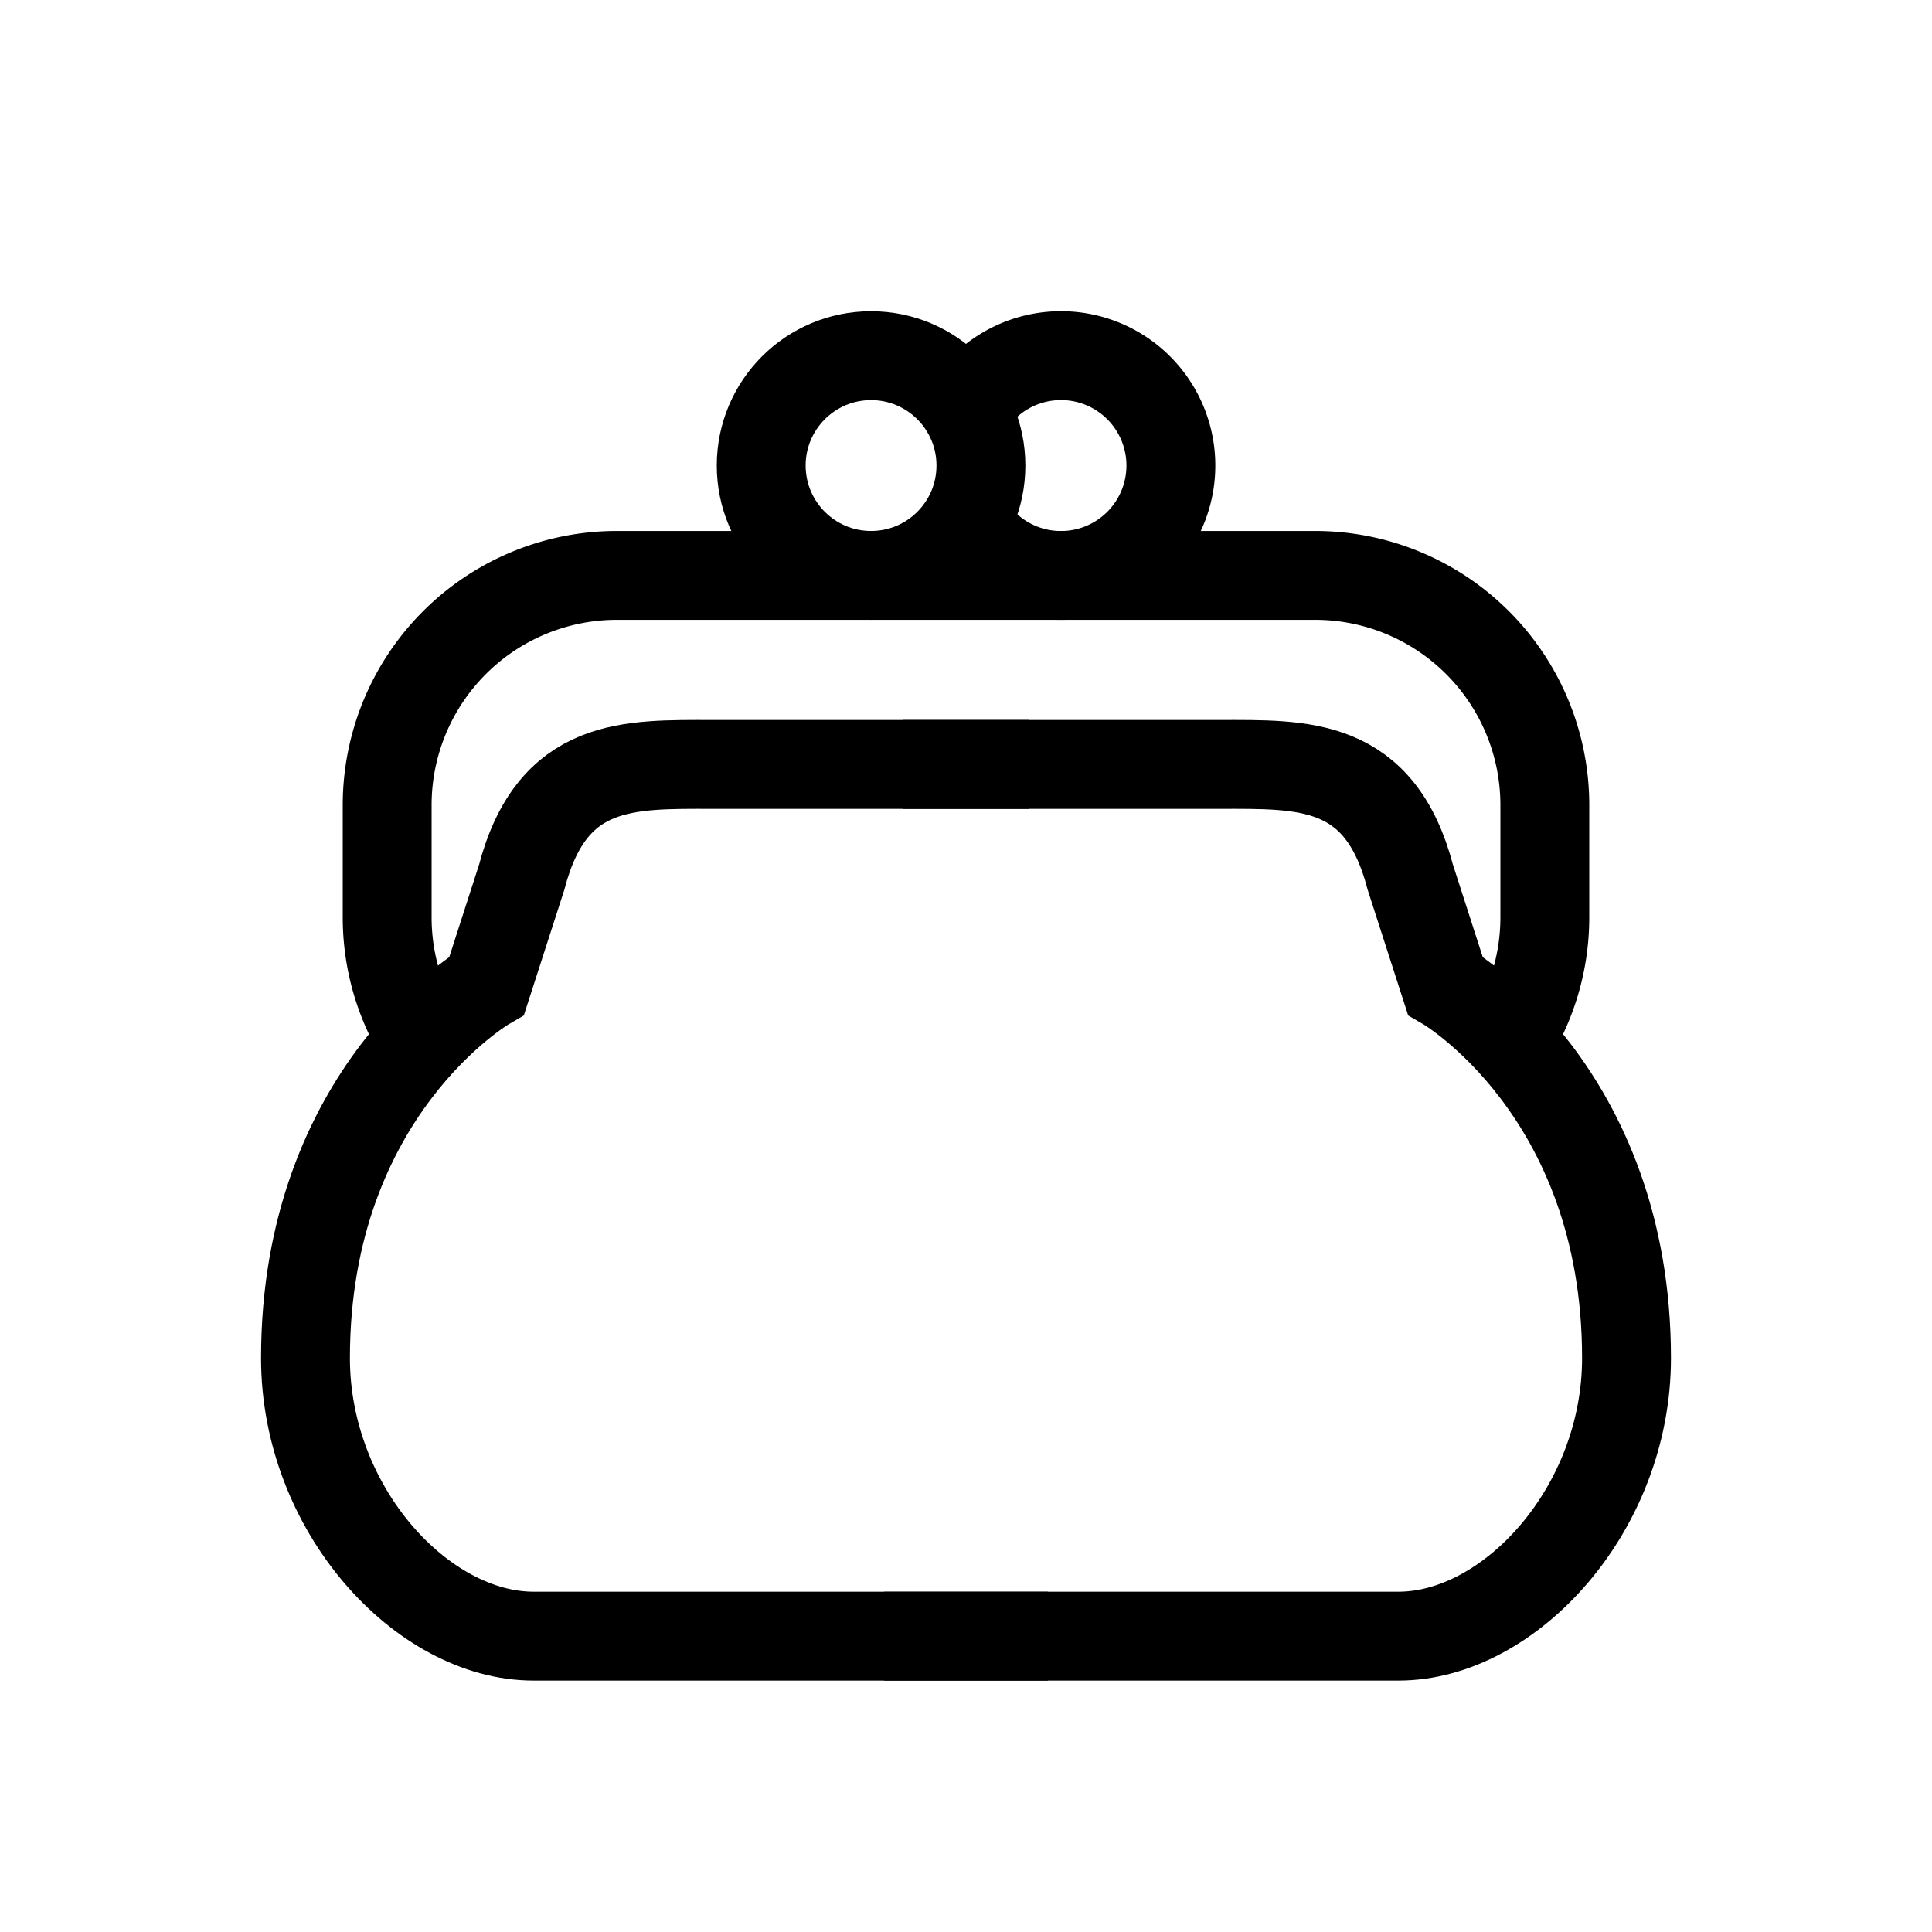 <svg viewBox="0 0 50 50" xmlns="http://www.w3.org/2000/svg"><g fill="none" stroke="#000" stroke-miterlimit="10" stroke-width="2.3"><path d="m10.969 26.957a5.917 5.917 0 0 1 -.949-3.224v-2.897a5.945 5.945 0 0 1 5.945-5.945h18.07a5.945 5.945 0 0 1 5.945 5.945v2.897a5.917 5.917 0 0 1 -.916 3.171"/><circle cx="22.543" cy="12.048" r="2.843"/><path d="m25.182 10.343a2.844 2.844 0 1 1 .135 3.577"/><path d="m27.118 42.343h-13.311c-2.881 0-5.901-3.287-5.901-7.195 0-6.926 4.691-9.641 4.691-9.641l.904-2.803c.788-3.013 2.773-2.921 4.931-2.921h8.193"/><path d="m22.882 42.343h13.311c2.881 0 5.901-3.287 5.901-7.195 0-6.926-4.691-9.641-4.691-9.641l-.904-2.803c-.788-3.013-2.773-2.921-4.931-2.921h-8.193"/></g></svg>